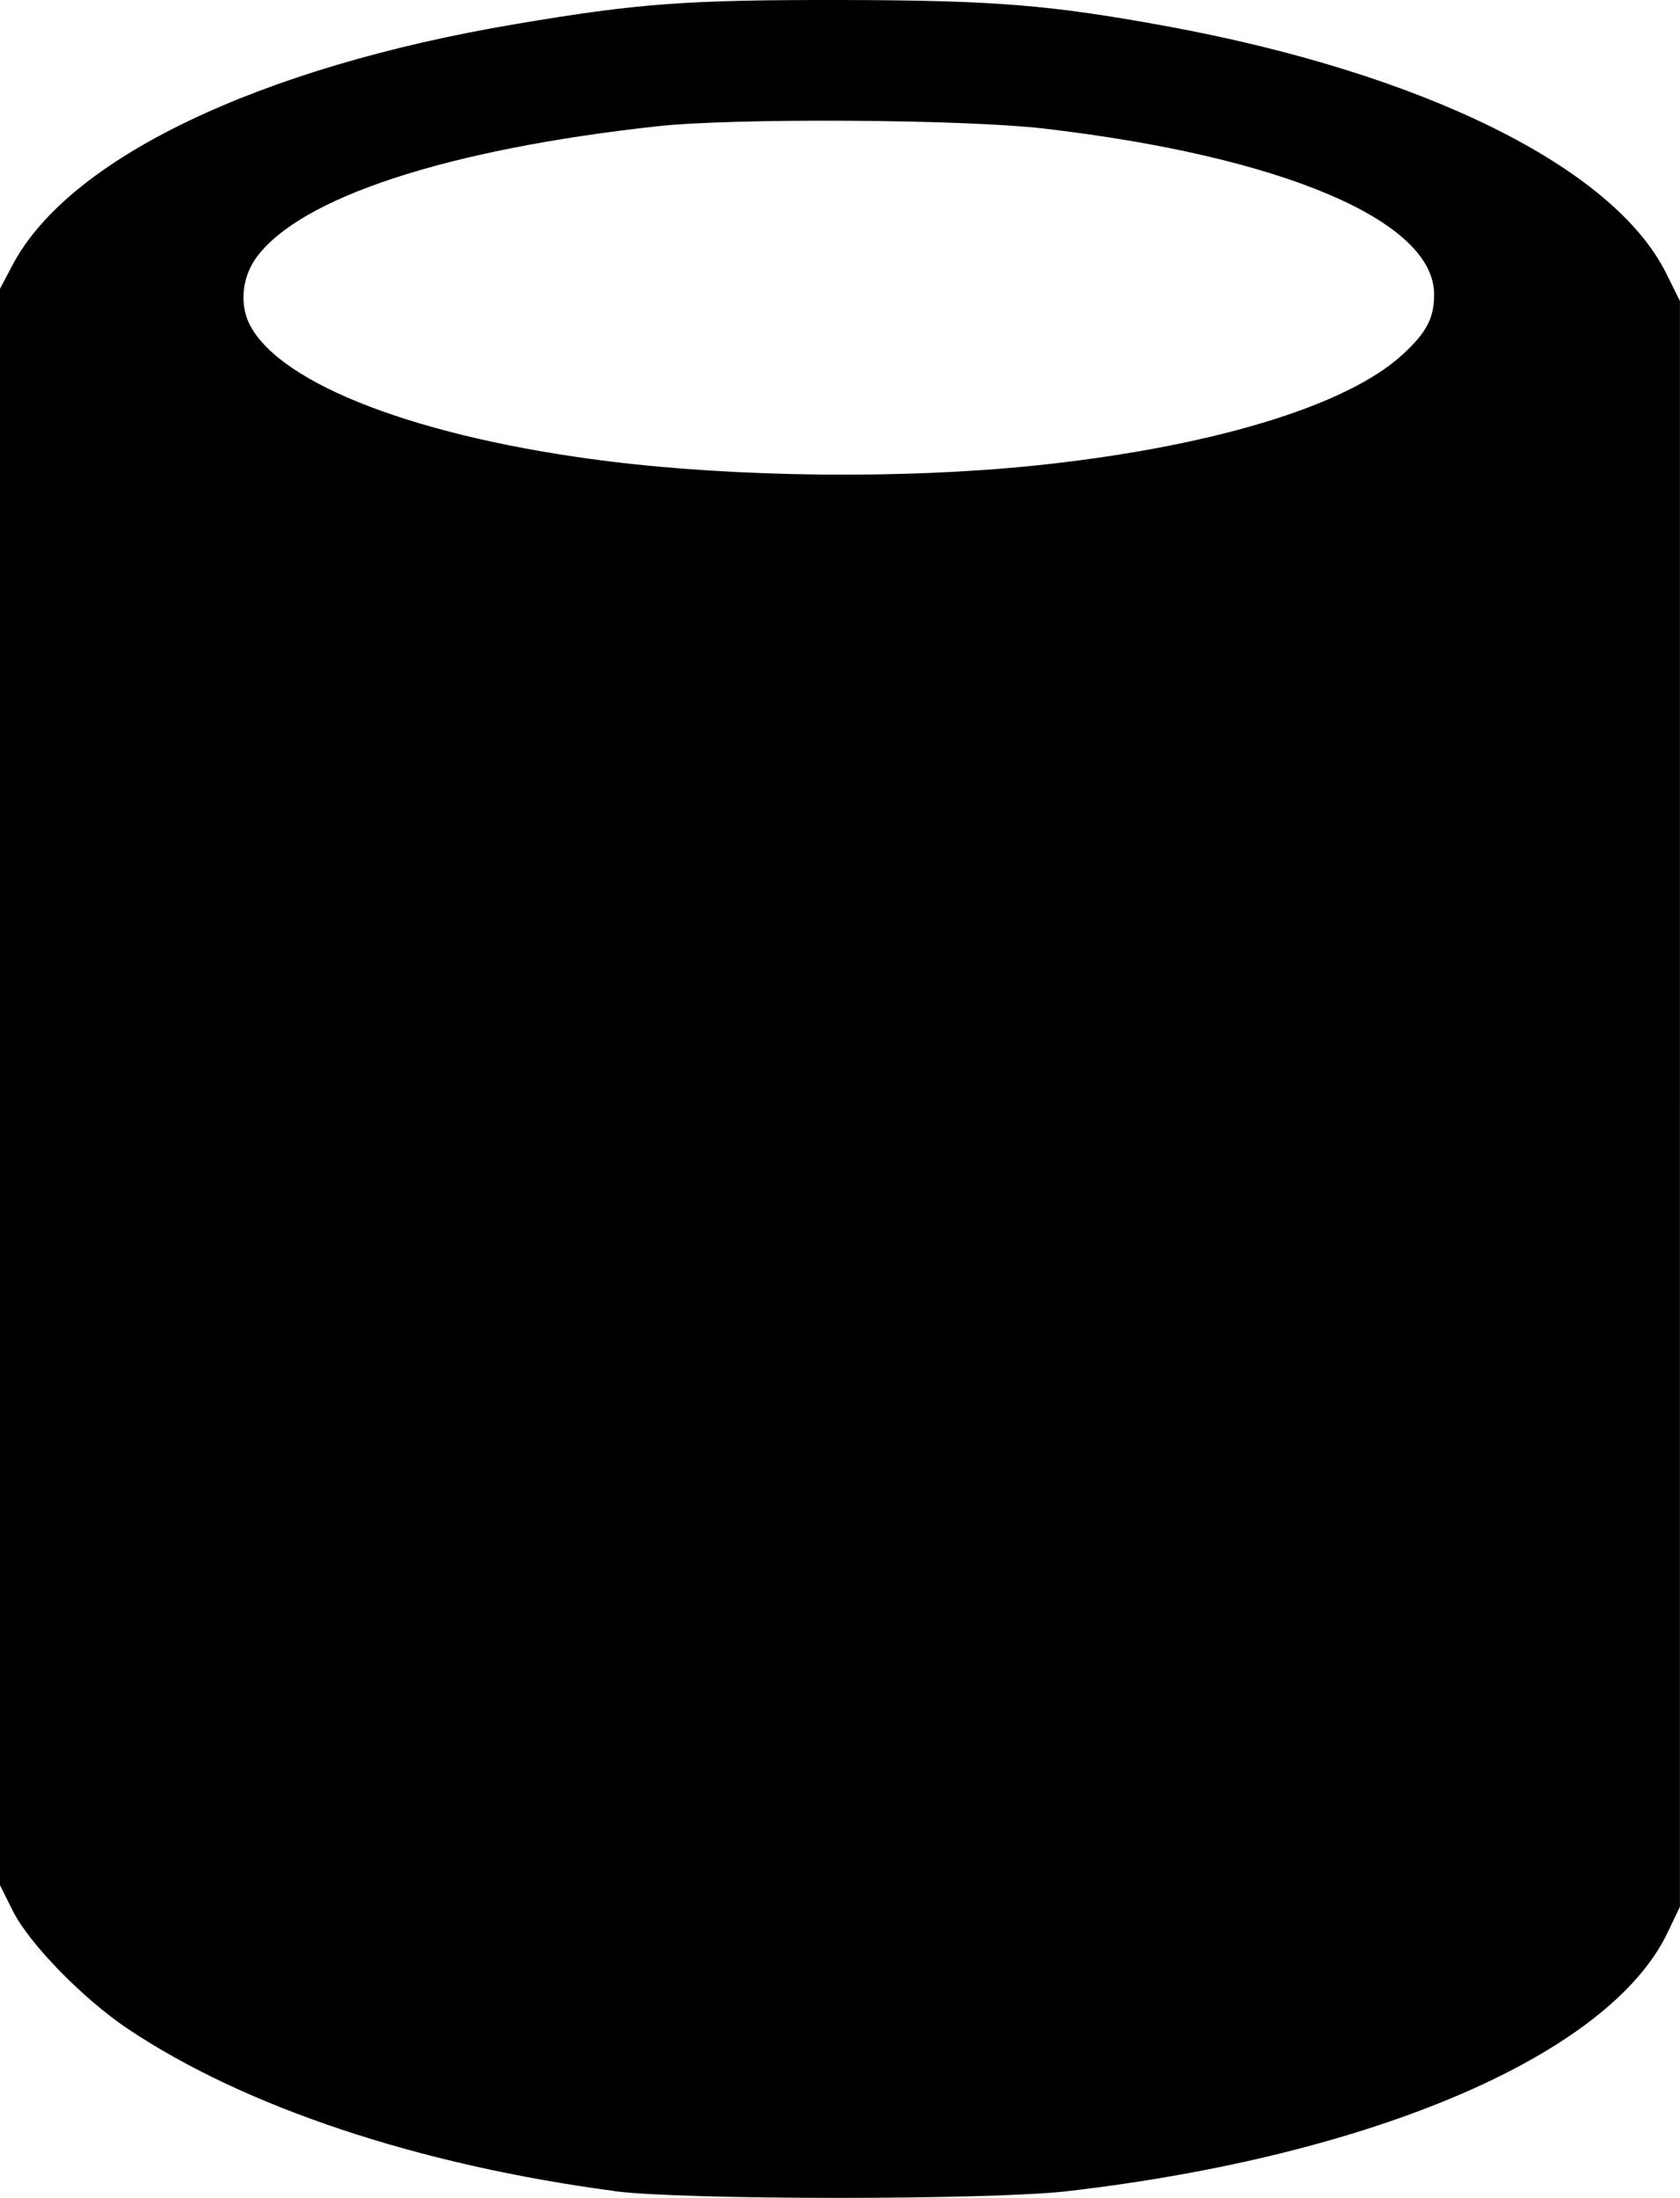 <svg xmlns:dc="http://purl.org/dc/elements/1.1/" xmlns:cc="http://creativecommons.org/ns#" xmlns:rdf="http://www.w3.org/1999/02/22-rdf-syntax-ns#" xmlns="http://www.w3.org/2000/svg" width="53.52" height="70.001">
    <path d="m -16.861,683.763 c -6.246,-0.829 -11.778,-2.671 -15.501,-5.162 -1.43,-0.957 -3.147,-2.716 -3.668,-3.756 l -0.412,-0.824 0,-25.42 0,-25.42 0.396,-0.752 c 1.789,-3.401 7.849,-6.304 16.037,-7.684 3.915,-0.66 5.431,-0.771 10.361,-0.765 4.858,0.01 6.641,0.15 10.374,0.835 8.186,1.503 14.239,4.497 15.914,7.872 l 0.437,0.881 -1.1e-4,25.57 -1.1e-4,25.57 -0.394,0.824 c -1.849,3.873 -9.349,7.104 -19.118,8.235 -2.466,0.286 -12.263,0.283 -14.428,0 z m 13.319,-54.948 c 5.611,-0.576 9.993,-1.892 11.78,-3.54 0.771,-0.71 1.008,-1.163 1.008,-1.919 0,-2.344 -4.833,-4.397 -12.435,-5.282 -2.544,-0.296 -9.859,-0.34 -12.298,-0.074 -6.708,0.733 -11.402,2.271 -12.792,4.189 -0.453,0.626 -0.536,1.495 -0.203,2.138 0.987,1.909 5.42,3.596 11.415,4.343 4.112,0.512 9.386,0.569 13.525,0.144 z" fill="#000000" transform="translate(36.441 -613.98)"/>
</svg>

